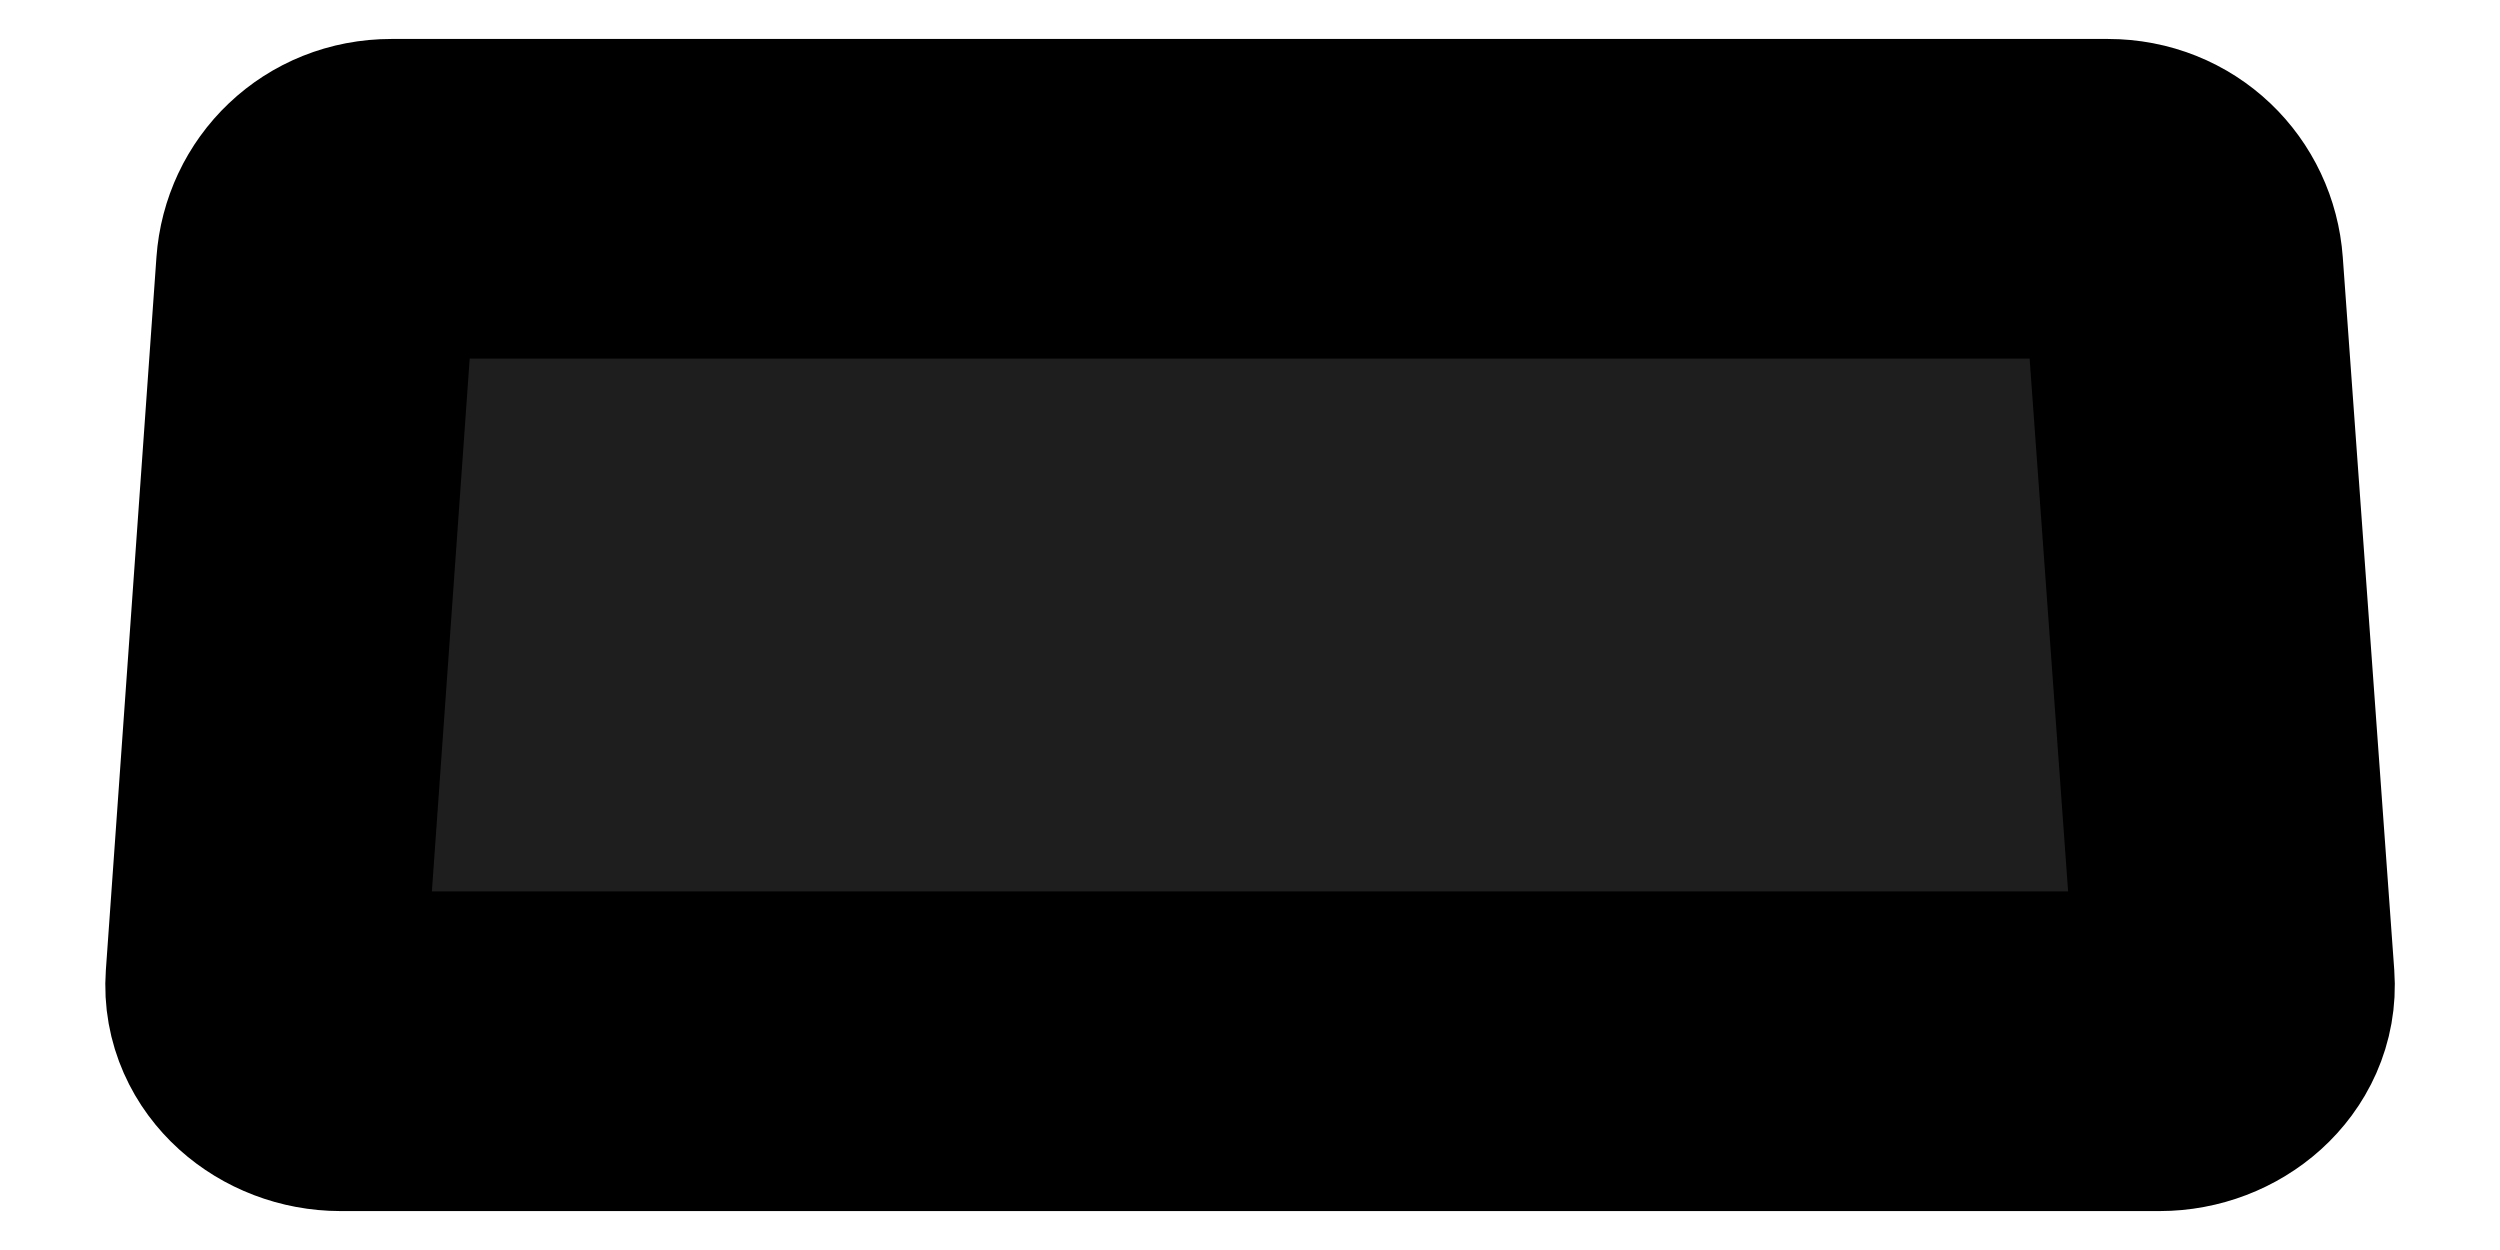 <?xml version="1.0" encoding="UTF-8" standalone="no"?>
<svg
   width="64"
   height="32"
   version="1.1"
   id="svg4"
   sodipodi:docname="gun-qbb97-bot-02.svg"
   inkscape:version="1.3 (0e150ed6c4, 2023-07-21)"
   xmlns:inkscape="http://www.inkscape.org/namespaces/inkscape"
   xmlns:sodipodi="http://sodipodi.sourceforge.net/DTD/sodipodi-0.dtd"
   xmlns="http://www.w3.org/2000/svg"
   xmlns:svg="http://www.w3.org/2000/svg"
   xmlns:rdf="http://www.w3.org/1999/02/22-rdf-syntax-ns#"
   xmlns:cc="http://creativecommons.org/ns#"
   xmlns:dc="http://purl.org/dc/elements/1.1/">
  <defs
     id="defs8" />
  <sodipodi:namedview
     pagecolor="#ffffff"
     bordercolor="#666666"
     borderopacity="1"
     objecttolerance="10"
     gridtolerance="10"
     guidetolerance="10"
     inkscape:pageopacity="0"
     inkscape:pageshadow="2"
     inkscape:window-width="2560"
     inkscape:window-height="1560"
     id="namedview6"
     showgrid="false"
     inkscape:zoom="21.190756"
     inkscape:cx="29.564778"
     inkscape:cy="12.434667"
     inkscape:window-x="-12"
     inkscape:window-y="-12"
     inkscape:window-maximized="1"
     inkscape:current-layer="svg4"
     fit-margin-top="1.25"
     fit-margin-left="1.35"
     fit-margin-bottom="1.25"
     fit-margin-right="1.35"
     inkscape:showpageshadow="0"
     inkscape:pagecheckerboard="1"
     inkscape:deskcolor="#505050" />
  <path
     style="fill:#1e1e1e;fill-opacity:1;stroke:#000000;stroke-width:8.183;stroke-opacity:1"
     d="m 10.017,5.089 h 43.946 c 1.07,0 1.86,0.799 1.931,1.787 l 1.318,18.249 c 0.071,0.988 -0.861,1.787 -1.931,1.787 H 8.722 c -1.07,0 -2.001,-0.798 -1.931,-1.787 L 8.086,6.875 C 8.156,5.887 8.947,5.089 10.017,5.089 Z"
     id="rect2"
     inkscape:connector-curvature="0"
     sodipodi:nodetypes="sssssssss" />
</svg>
